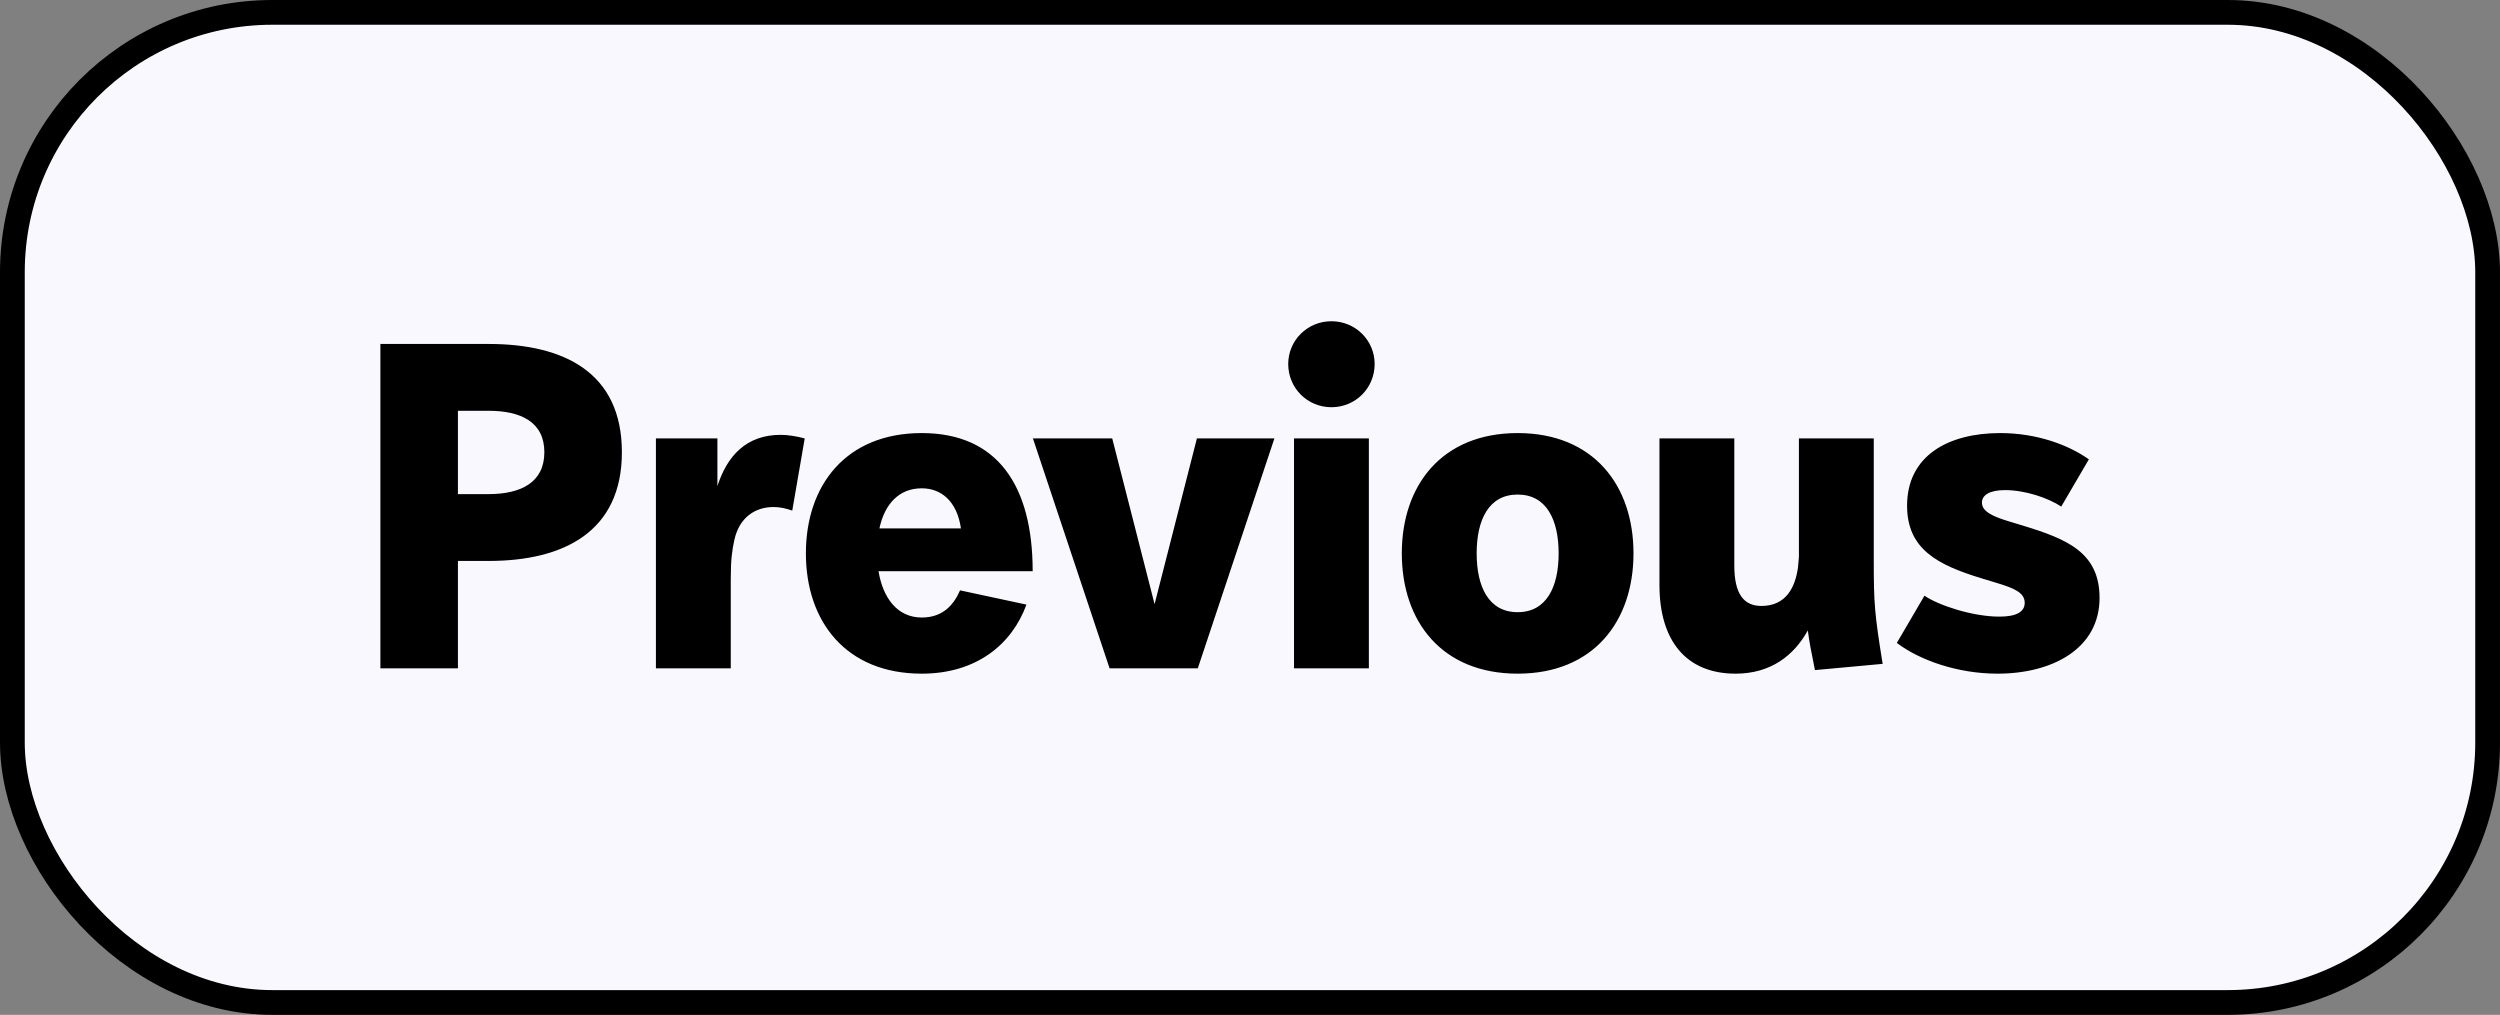 <svg width="101" height="41" viewBox="0 0 101 41" fill="none" xmlns="http://www.w3.org/2000/svg">
<rect x="0" y="0" width="101" height="41" fill="#808080" stroke="none"/>
<rect x="0.5" y="0.5" width="100" height="40" rx="10.5" fill="#F9F8FF" stroke="black"/>
<path d="M18.5 27H15.368V13.896H19.742C22.784 13.896 25.124 15.048 25.124 18.27C25.124 21.474 22.784 22.662 19.742 22.662H18.5V27ZM19.742 16.596H18.5V19.962H19.742C21.038 19.962 21.992 19.494 21.992 18.27C21.992 17.046 21.038 16.596 19.742 16.596ZM29.523 27H26.499V17.712H28.983V19.638C29.379 18.414 30.153 17.568 31.539 17.568C31.827 17.568 32.169 17.622 32.511 17.712L32.007 20.628C31.755 20.538 31.503 20.484 31.251 20.484C30.495 20.484 29.865 20.916 29.667 21.816C29.577 22.23 29.523 22.608 29.523 23.382V27ZM37.238 27.216C34.178 27.216 32.558 25.11 32.558 22.356C32.558 19.602 34.178 17.496 37.238 17.496C40.298 17.496 41.72 19.62 41.72 23.076H35.492C35.672 24.174 36.266 24.948 37.238 24.948C38.102 24.948 38.534 24.426 38.786 23.85L41.468 24.426C40.892 26.01 39.47 27.216 37.238 27.216ZM37.238 19.728C36.338 19.728 35.744 20.34 35.528 21.348H38.822C38.66 20.232 38.012 19.728 37.238 19.728ZM48.391 27H44.827L41.73 17.712H44.934L46.645 24.408L48.355 17.712H51.486L48.391 27ZM55.302 27H52.278V17.712H55.302V27ZM53.79 16.452C52.818 16.452 52.044 15.678 52.044 14.706C52.044 13.752 52.818 12.978 53.79 12.978C54.762 12.978 55.536 13.752 55.536 14.706C55.536 15.678 54.762 16.452 53.79 16.452ZM61.313 27.216C58.253 27.216 56.633 25.11 56.633 22.356C56.633 19.602 58.253 17.496 61.313 17.496C64.373 17.496 65.993 19.602 65.993 22.356C65.993 25.11 64.373 27.216 61.313 27.216ZM61.313 24.732C62.483 24.732 62.969 23.706 62.969 22.356C62.969 21.006 62.483 19.98 61.313 19.98C60.143 19.98 59.657 21.006 59.657 22.356C59.657 23.706 60.143 24.732 61.313 24.732ZM76.06 26.82L73.324 27.072C73.18 26.37 73.09 25.902 73.036 25.47C72.478 26.478 71.542 27.216 70.12 27.216C68.104 27.216 67.042 25.866 67.042 23.634V17.712H70.066V22.842C70.066 23.994 70.444 24.48 71.164 24.48C72.172 24.48 72.532 23.706 72.64 22.914L72.676 22.5V17.712H75.7V22.68C75.7 24.39 75.736 24.822 76.06 26.82ZM80.7 27.216C79.062 27.216 77.532 26.658 76.632 25.974L77.748 24.066C78.324 24.462 79.71 24.912 80.772 24.912C81.438 24.912 81.798 24.732 81.798 24.354C81.798 23.94 81.366 23.76 80.646 23.544L80.052 23.364C78.288 22.824 77.046 22.194 77.046 20.43C77.046 18.414 78.702 17.496 80.808 17.496C82.302 17.496 83.58 17.982 84.39 18.558L83.274 20.466C82.734 20.106 81.798 19.8 81.006 19.8C80.358 19.8 80.07 20.016 80.07 20.304C80.07 20.664 80.502 20.862 81.15 21.06L81.744 21.24C83.508 21.78 84.822 22.32 84.822 24.156C84.822 26.208 82.914 27.216 80.7 27.216Z" fill="black"/>
</svg>
